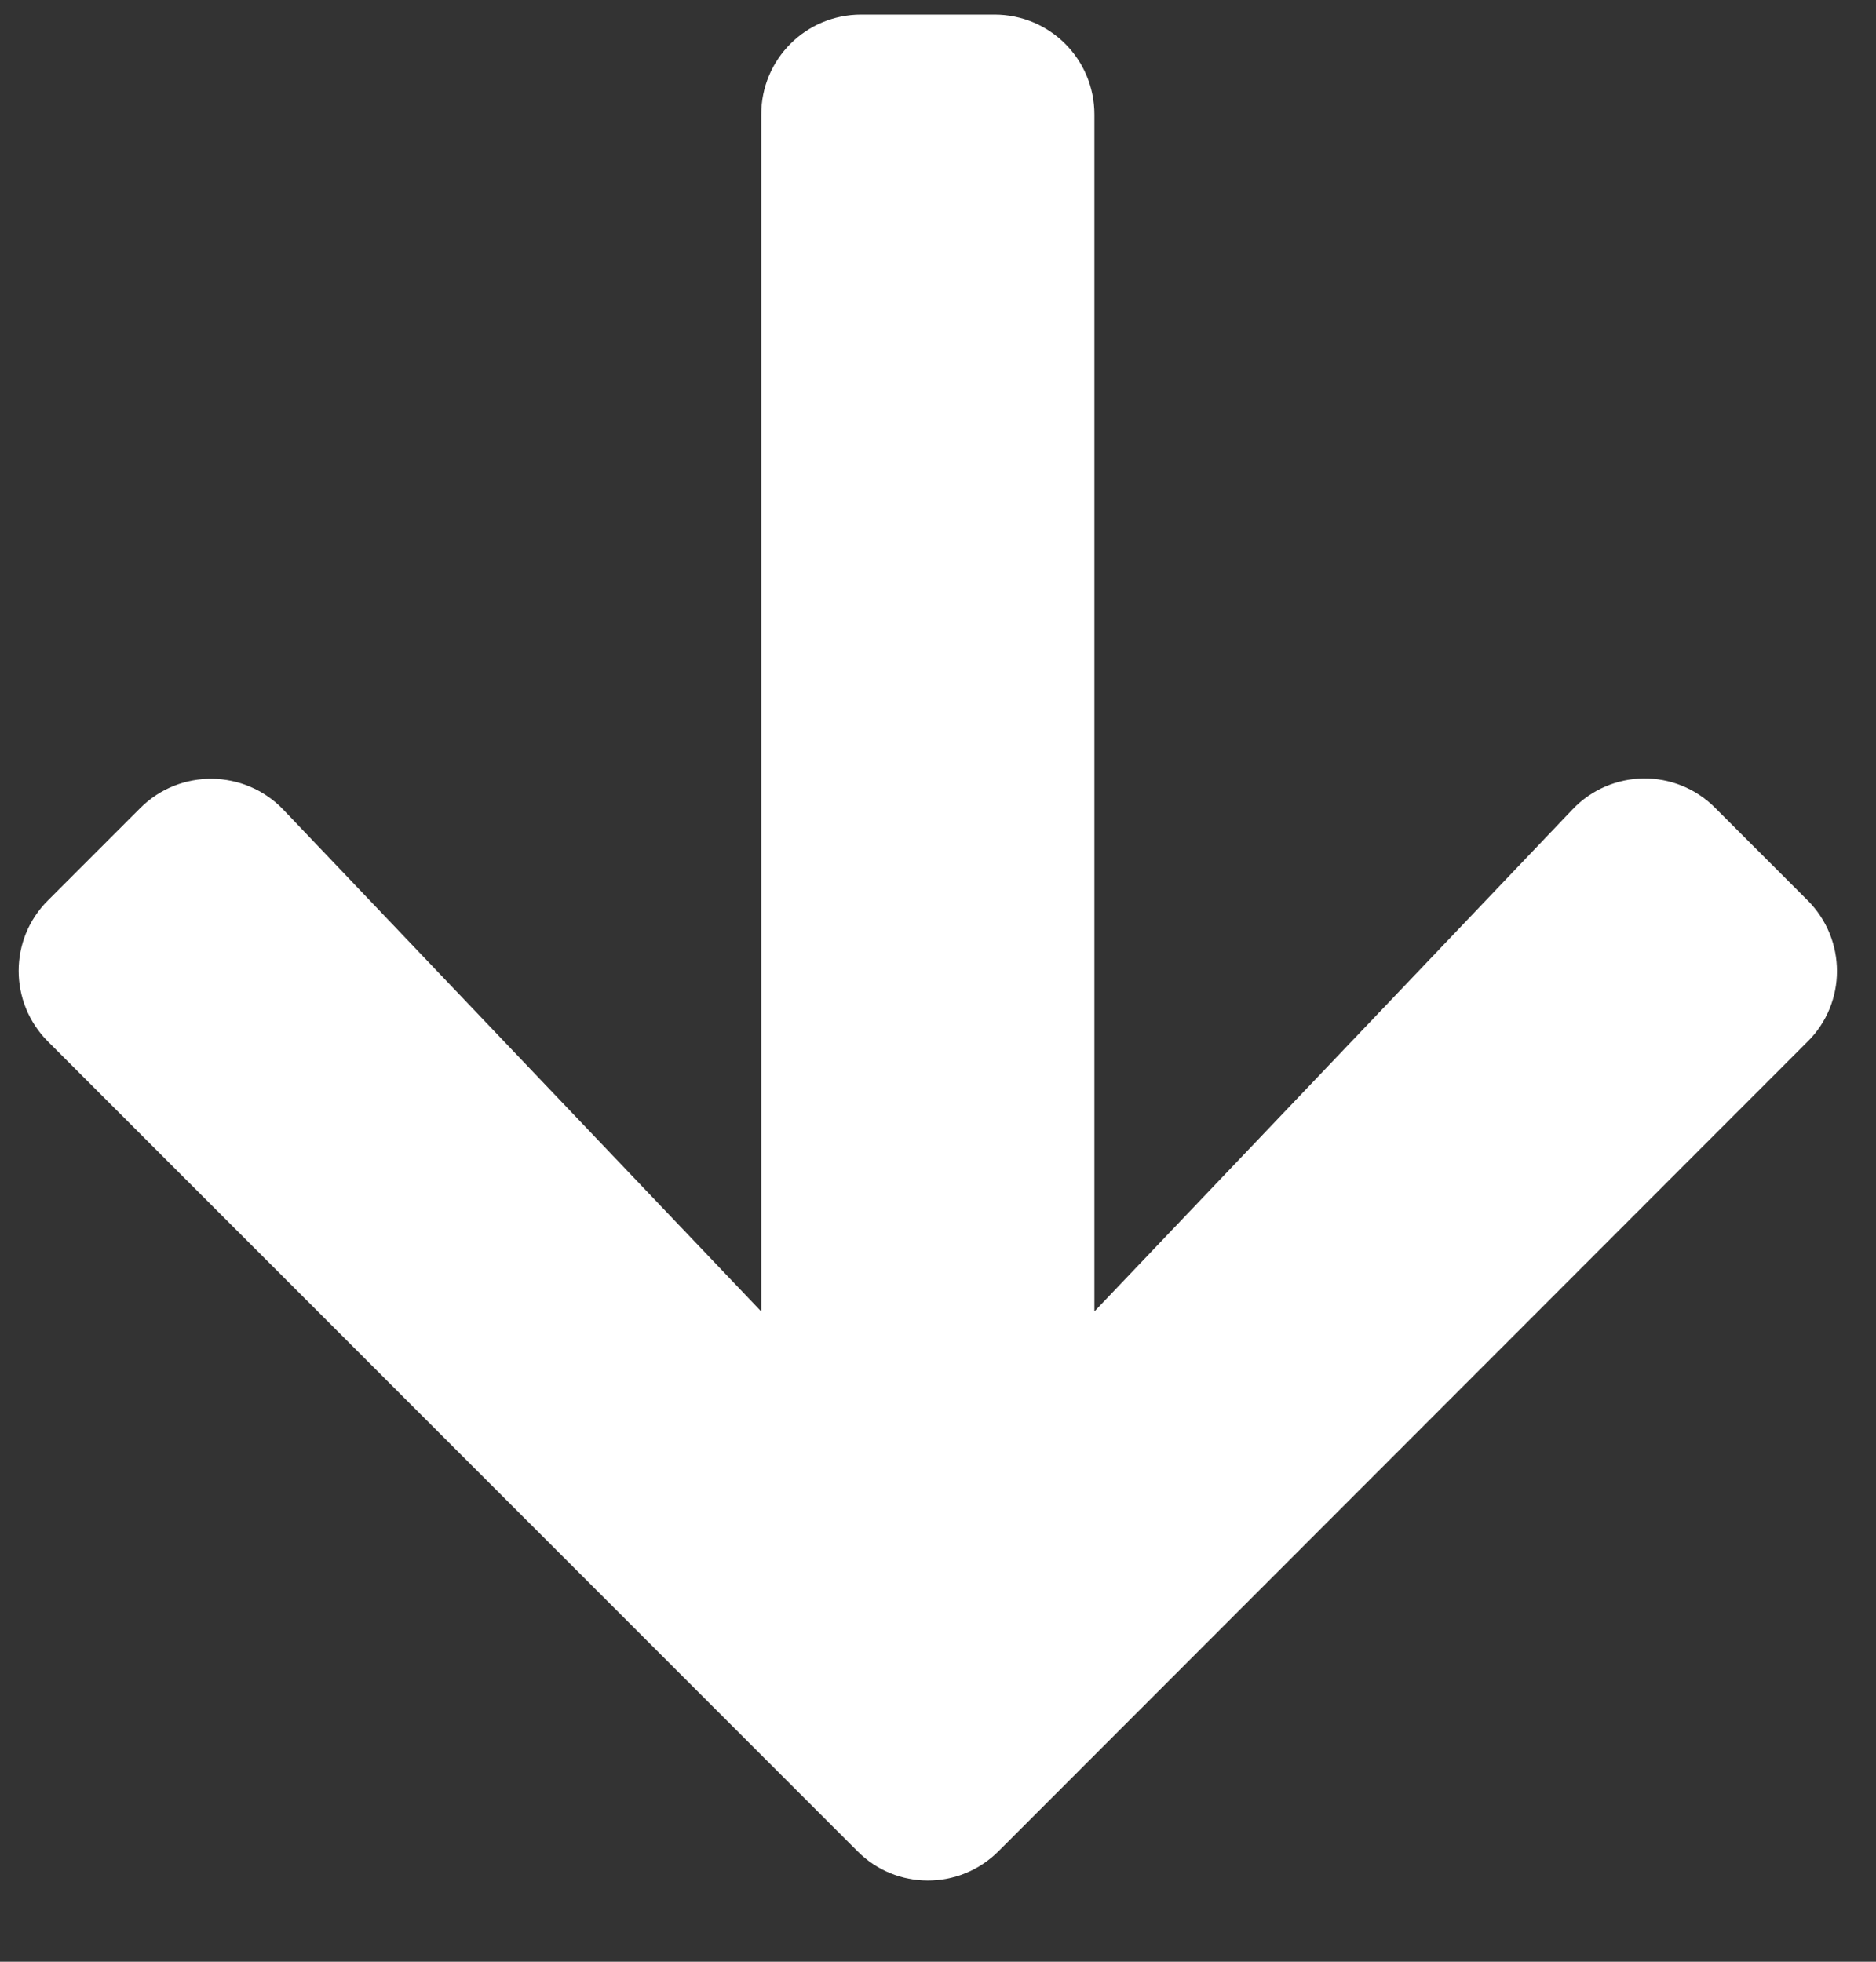 <svg width="22" height="23" viewBox="0 0 22 23" fill="none" xmlns="http://www.w3.org/2000/svg">
<rect x="0" y="0" width="22" height="23" fill="#333333" stroke="none"/>
<path d="M20.114 9.472L21.198 10.556C21.657 11.015 21.657 11.758 21.198 12.212L11.71 21.704C11.252 22.163 10.509 22.163 10.055 21.704L0.563 12.212C0.104 11.753 0.104 11.011 0.563 10.556L1.647 9.472C2.111 9.009 2.868 9.018 3.322 9.492L8.927 15.376V1.343C8.927 0.693 9.45 0.171 10.099 0.171H11.662C12.311 0.171 12.834 0.693 12.834 1.343V15.376L18.439 9.492C18.893 9.013 19.65 9.004 20.114 9.472Z" fill="white"/>
</svg>
